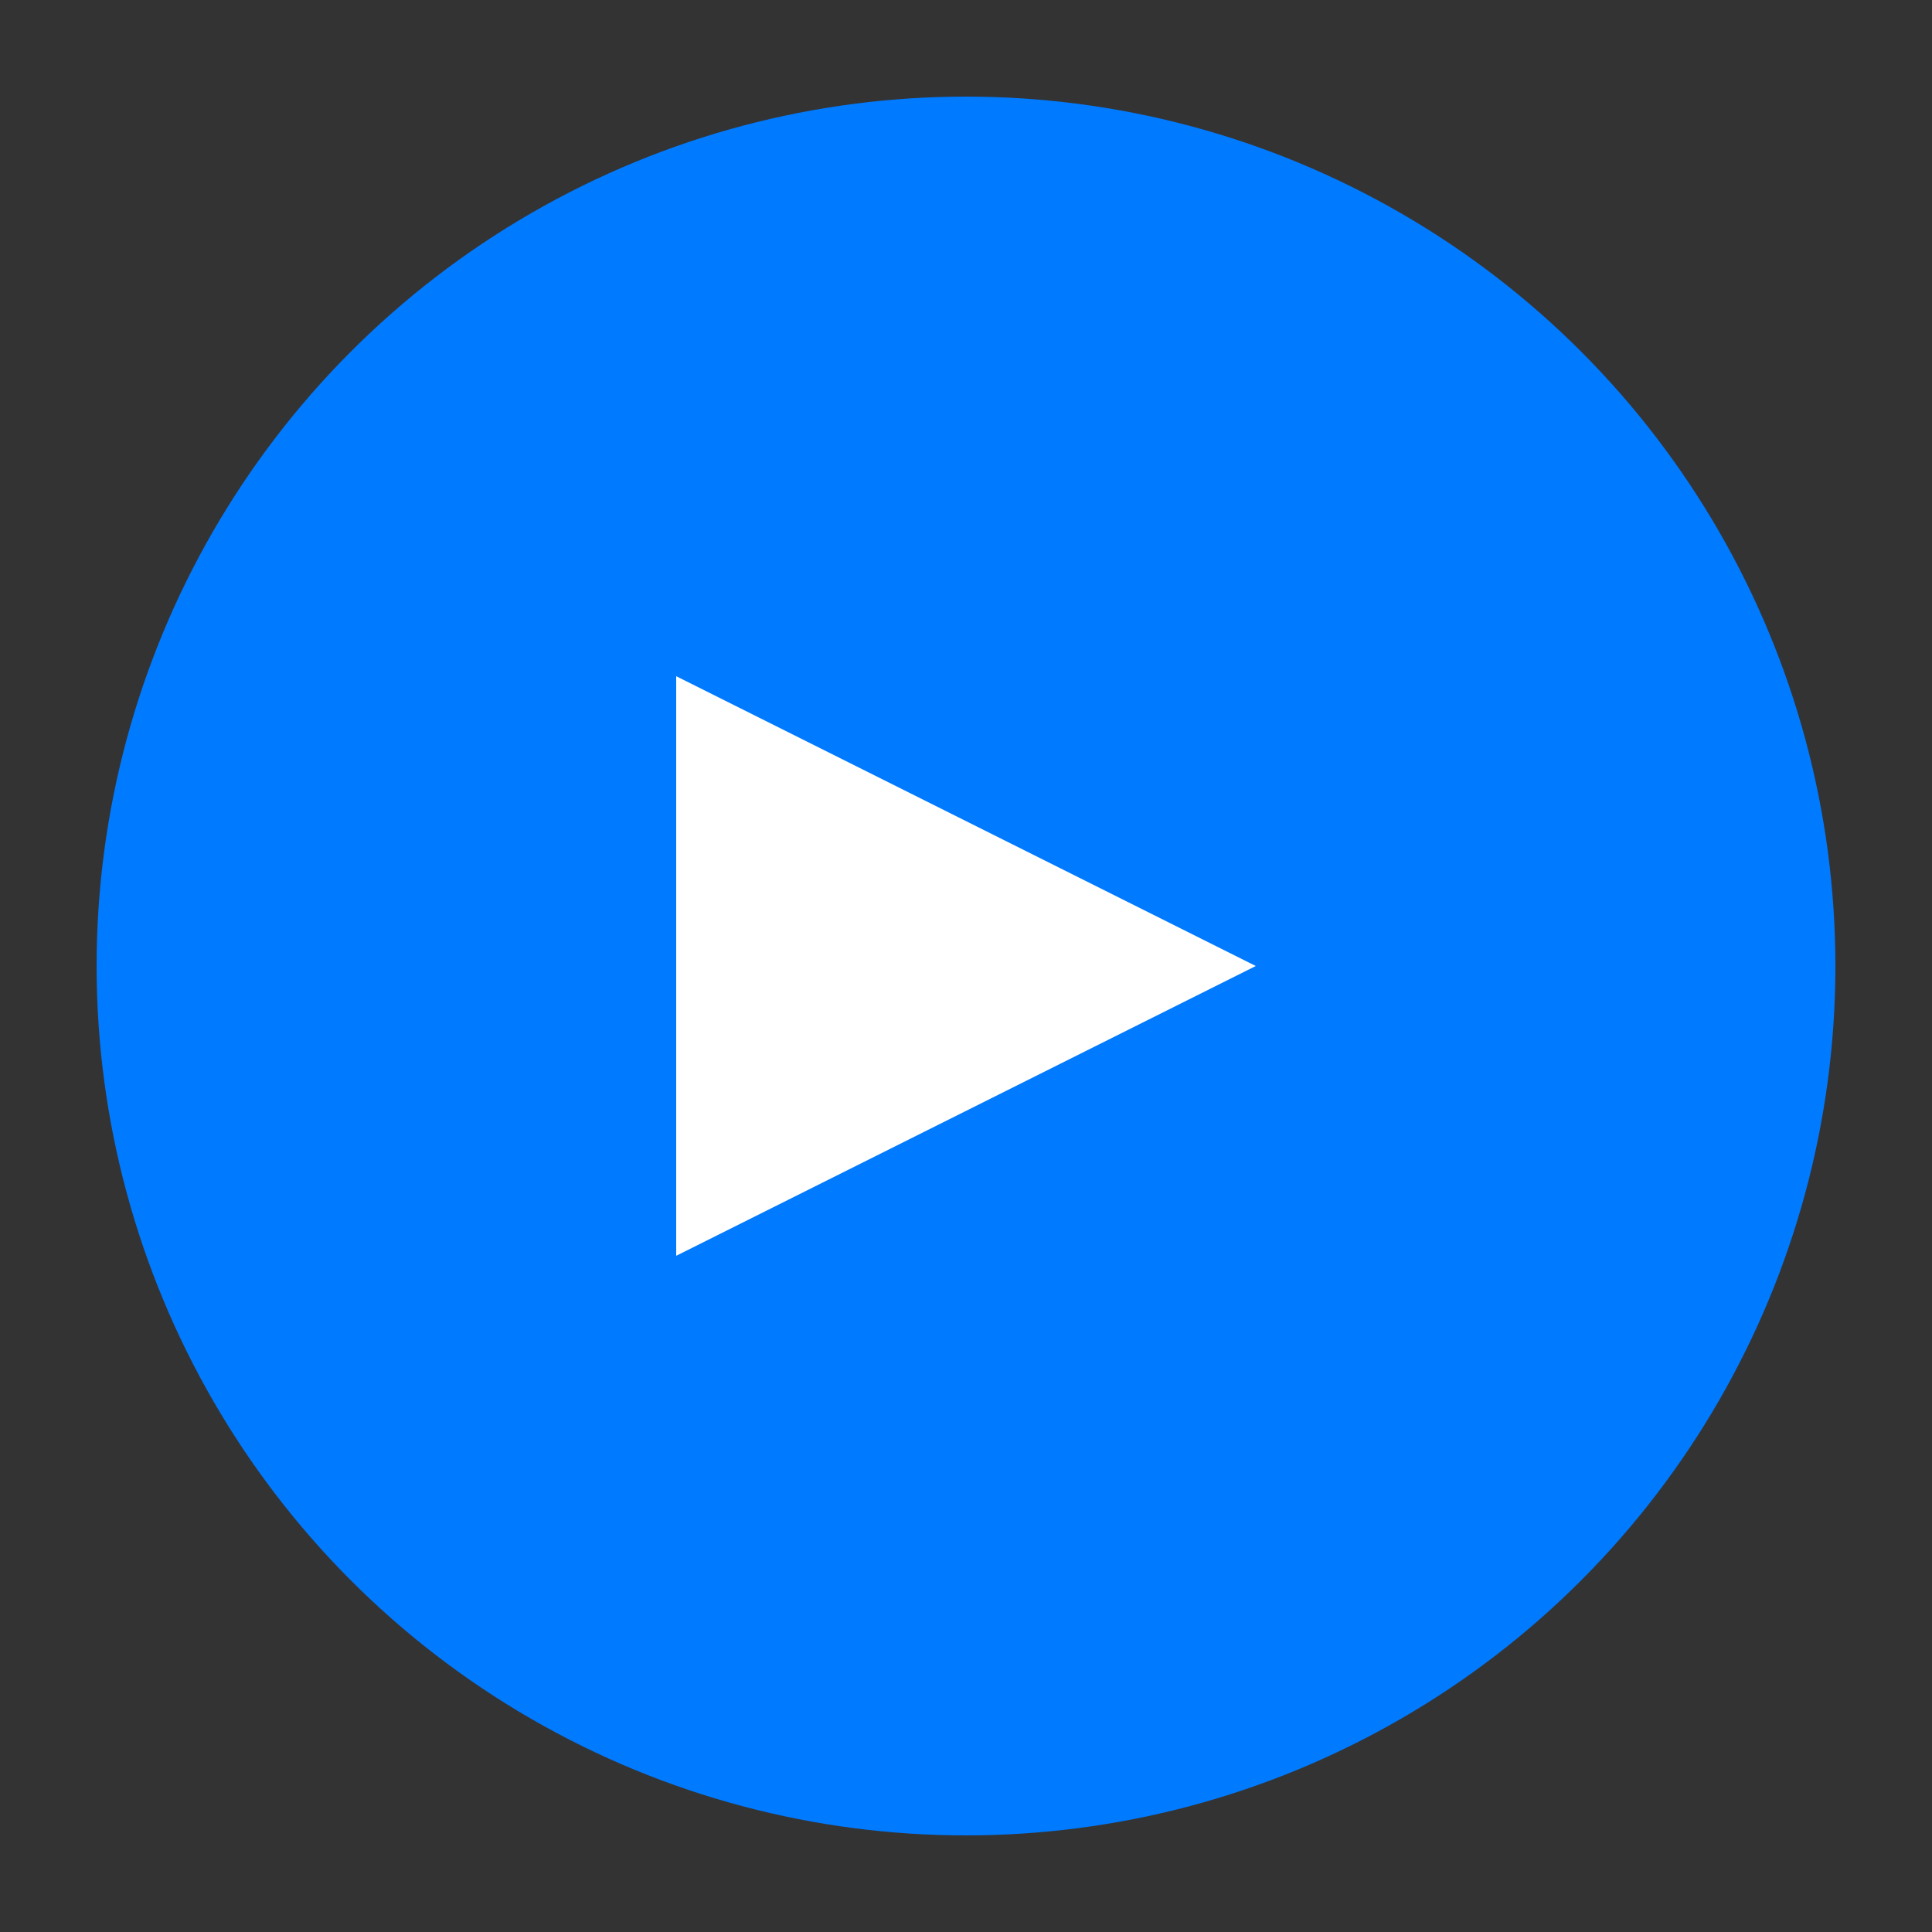 <svg xmlns="http://www.w3.org/2000/svg" viewBox="0 0 100 100" width="100" height="100">
  <rect x="0" y="0" width="100" height="100" fill="#333333" stroke="none"/>
  <circle cx="50" cy="50" r="45" fill="#007aff" />
  <path d="M35 35 L65 50 L35 65 Z" fill="white" />
</svg>
